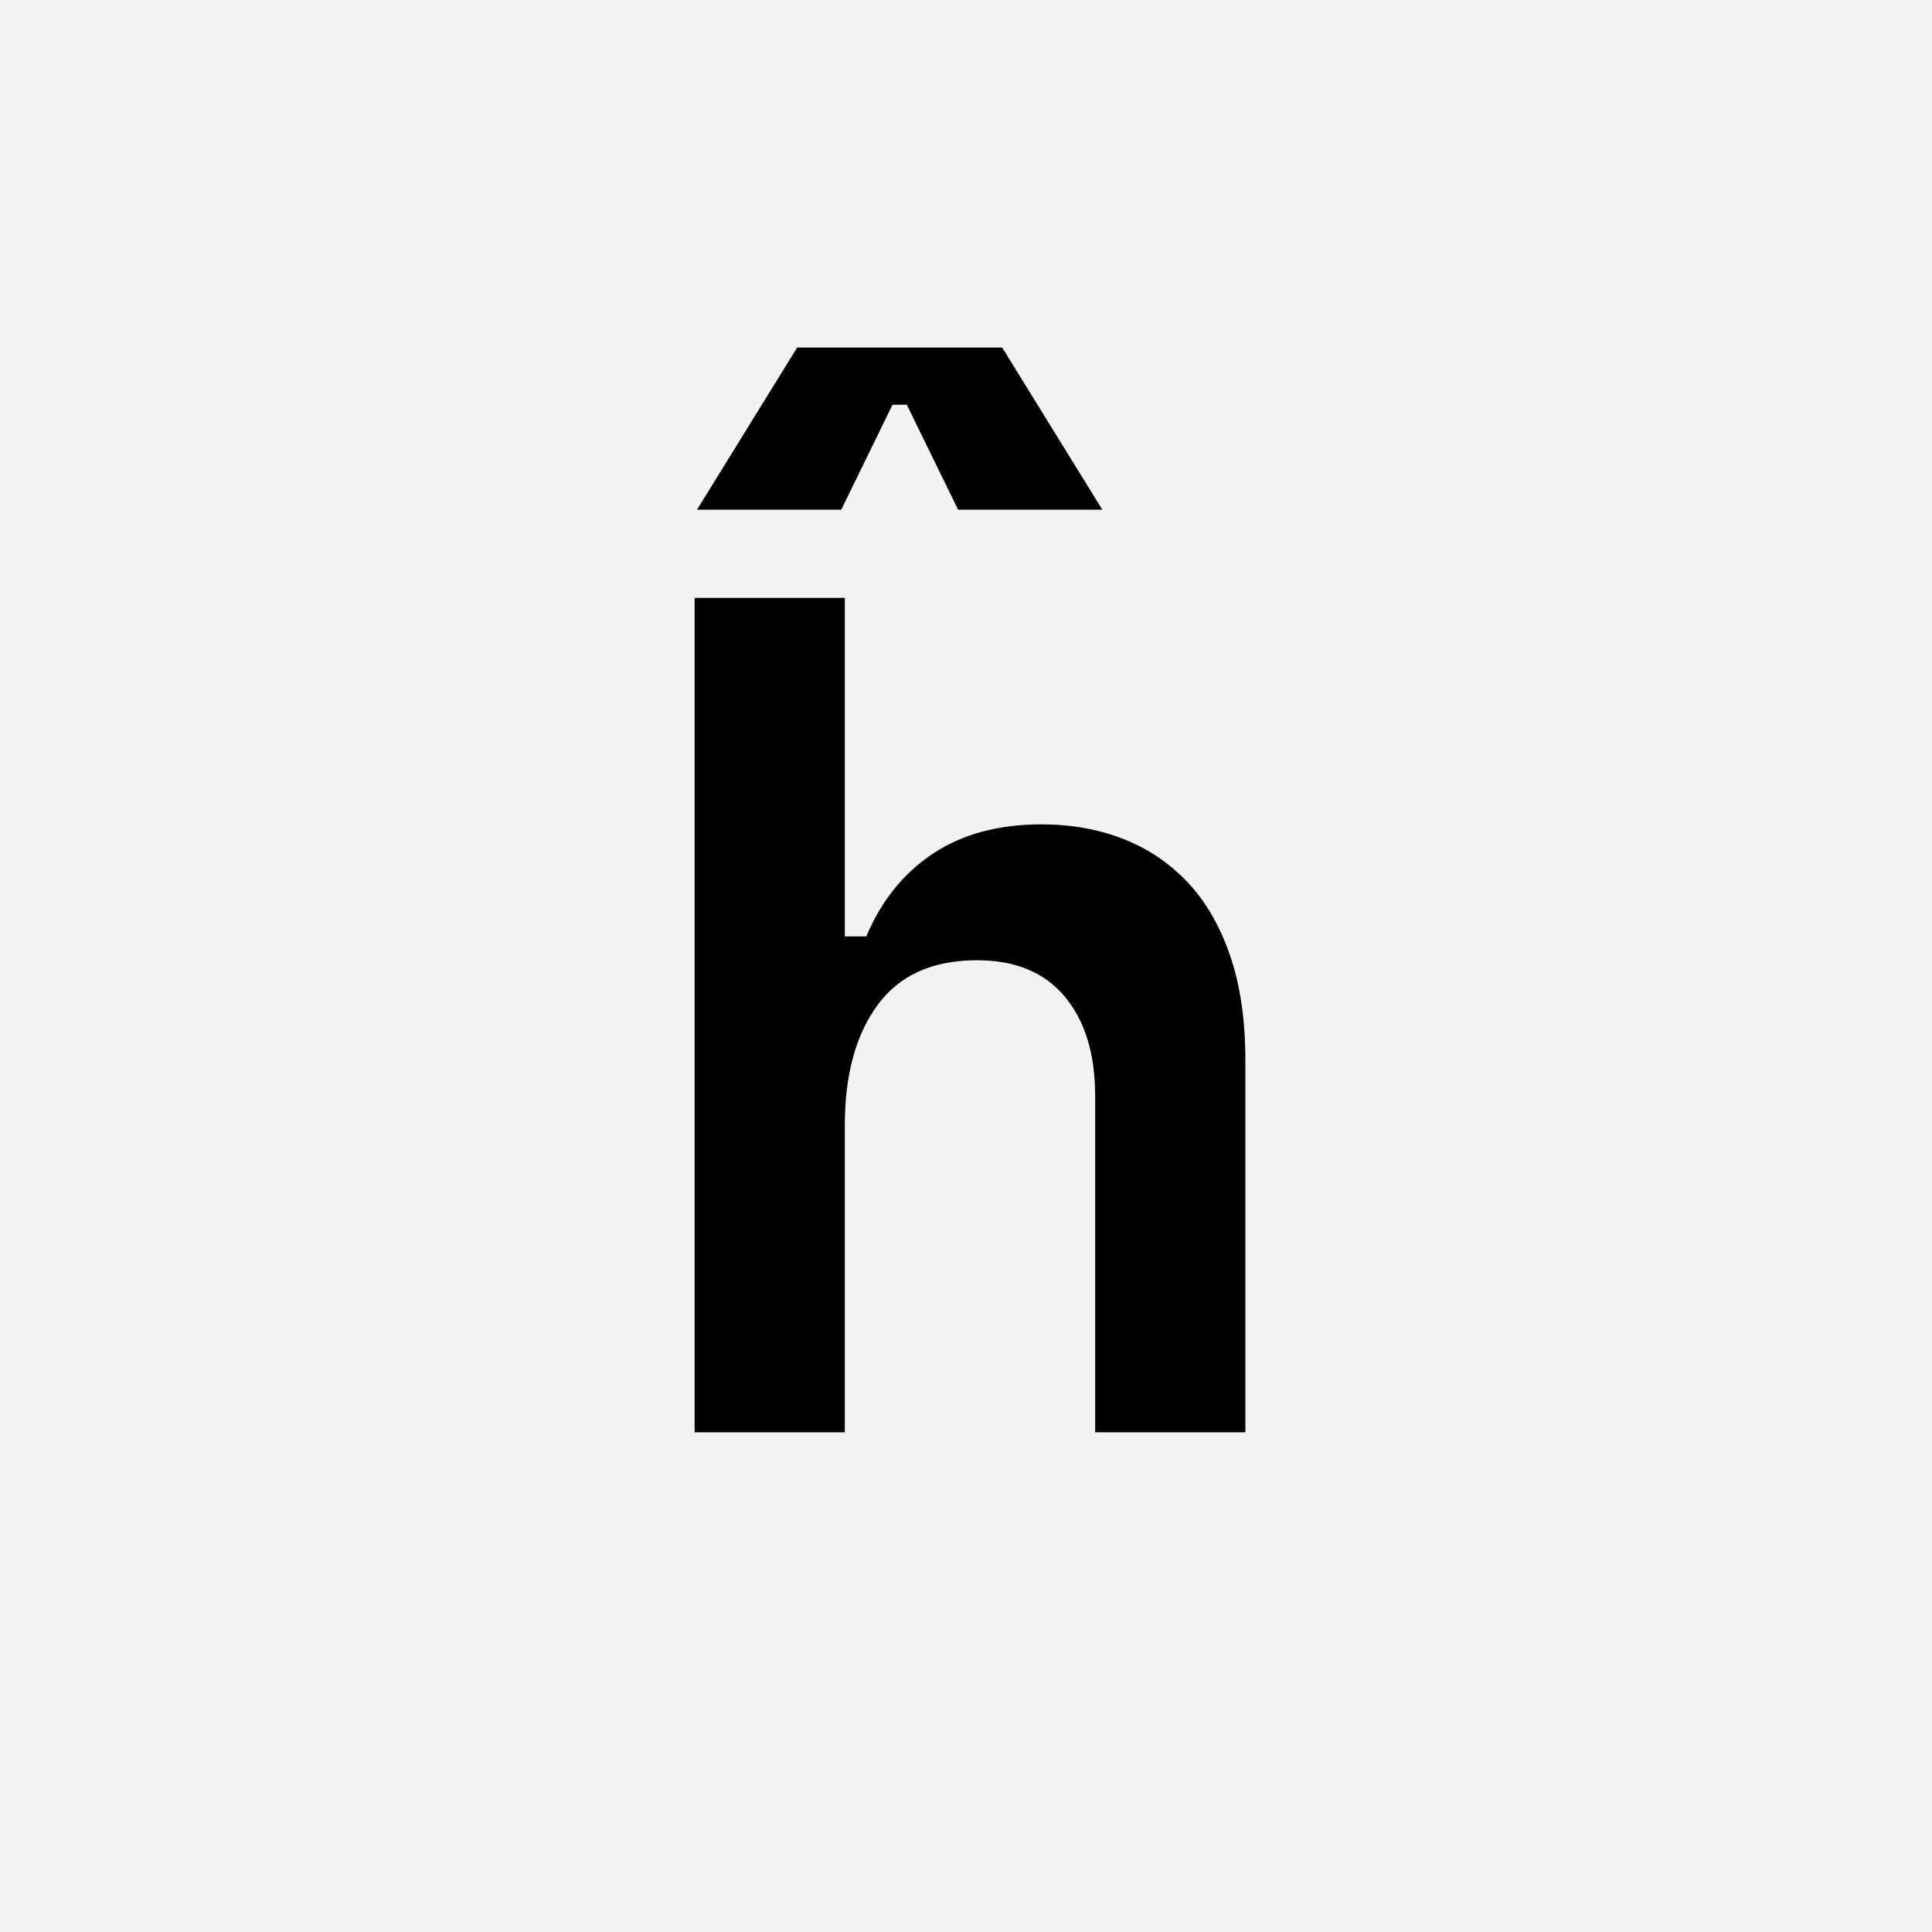 <?xml version="1.0" encoding="UTF-8"?>
<svg width="1000" height="1000" viewBox="0 0 1000 1000" version="1.1" xmlns="http://www.w3.org/2000/svg" xmlns:xlink="http://www.w3.org/1999/xlink">
 <rect x="0" y="0" width="1000" height="1000" fill="#808080" stroke="none"/>
 <path d="M0,0 l1000,0 l0,1000 l-1000,0 Z M0,0" fill="rgb(242,242,242)" transform="matrix(1,0,0,-1,0,1000)"/>
 <path d="M206,0 l-126,0 l0,700 l126,0 l0,-284 l18,0 c12.67,30,31.33,53.17,56,69.5 c24.67,16.33,55,24.5,91,24.5 c24.67,0,47.33,-4,68,-12 c20.67,-8,38.67,-20,54,-36 c15.33,-16,27.33,-36.5,36,-61.5 c8.67,-25,13,-54.5,13,-88.5 l0,-312 l-126,0 l0,282 c0,35.33,-8.5,63.17,-25.5,83.5 c-17,20.33,-41.5,30.5,-73.5,30.5 c-37.33,0,-65.17,-12.5,-83.5,-37.5 c-18.33,-25,-27.5,-58.5,-27.5,-100.5 Z M301,774 l-43,88 l-12,0 l-43,-88 l-121,0 l84,136 l172,0 l84,-136 Z M301,774" fill="rgb(0,0,0)" transform="matrix(0.617,0.0,0.0,-0.617,310.185,741.358)"/>
</svg>